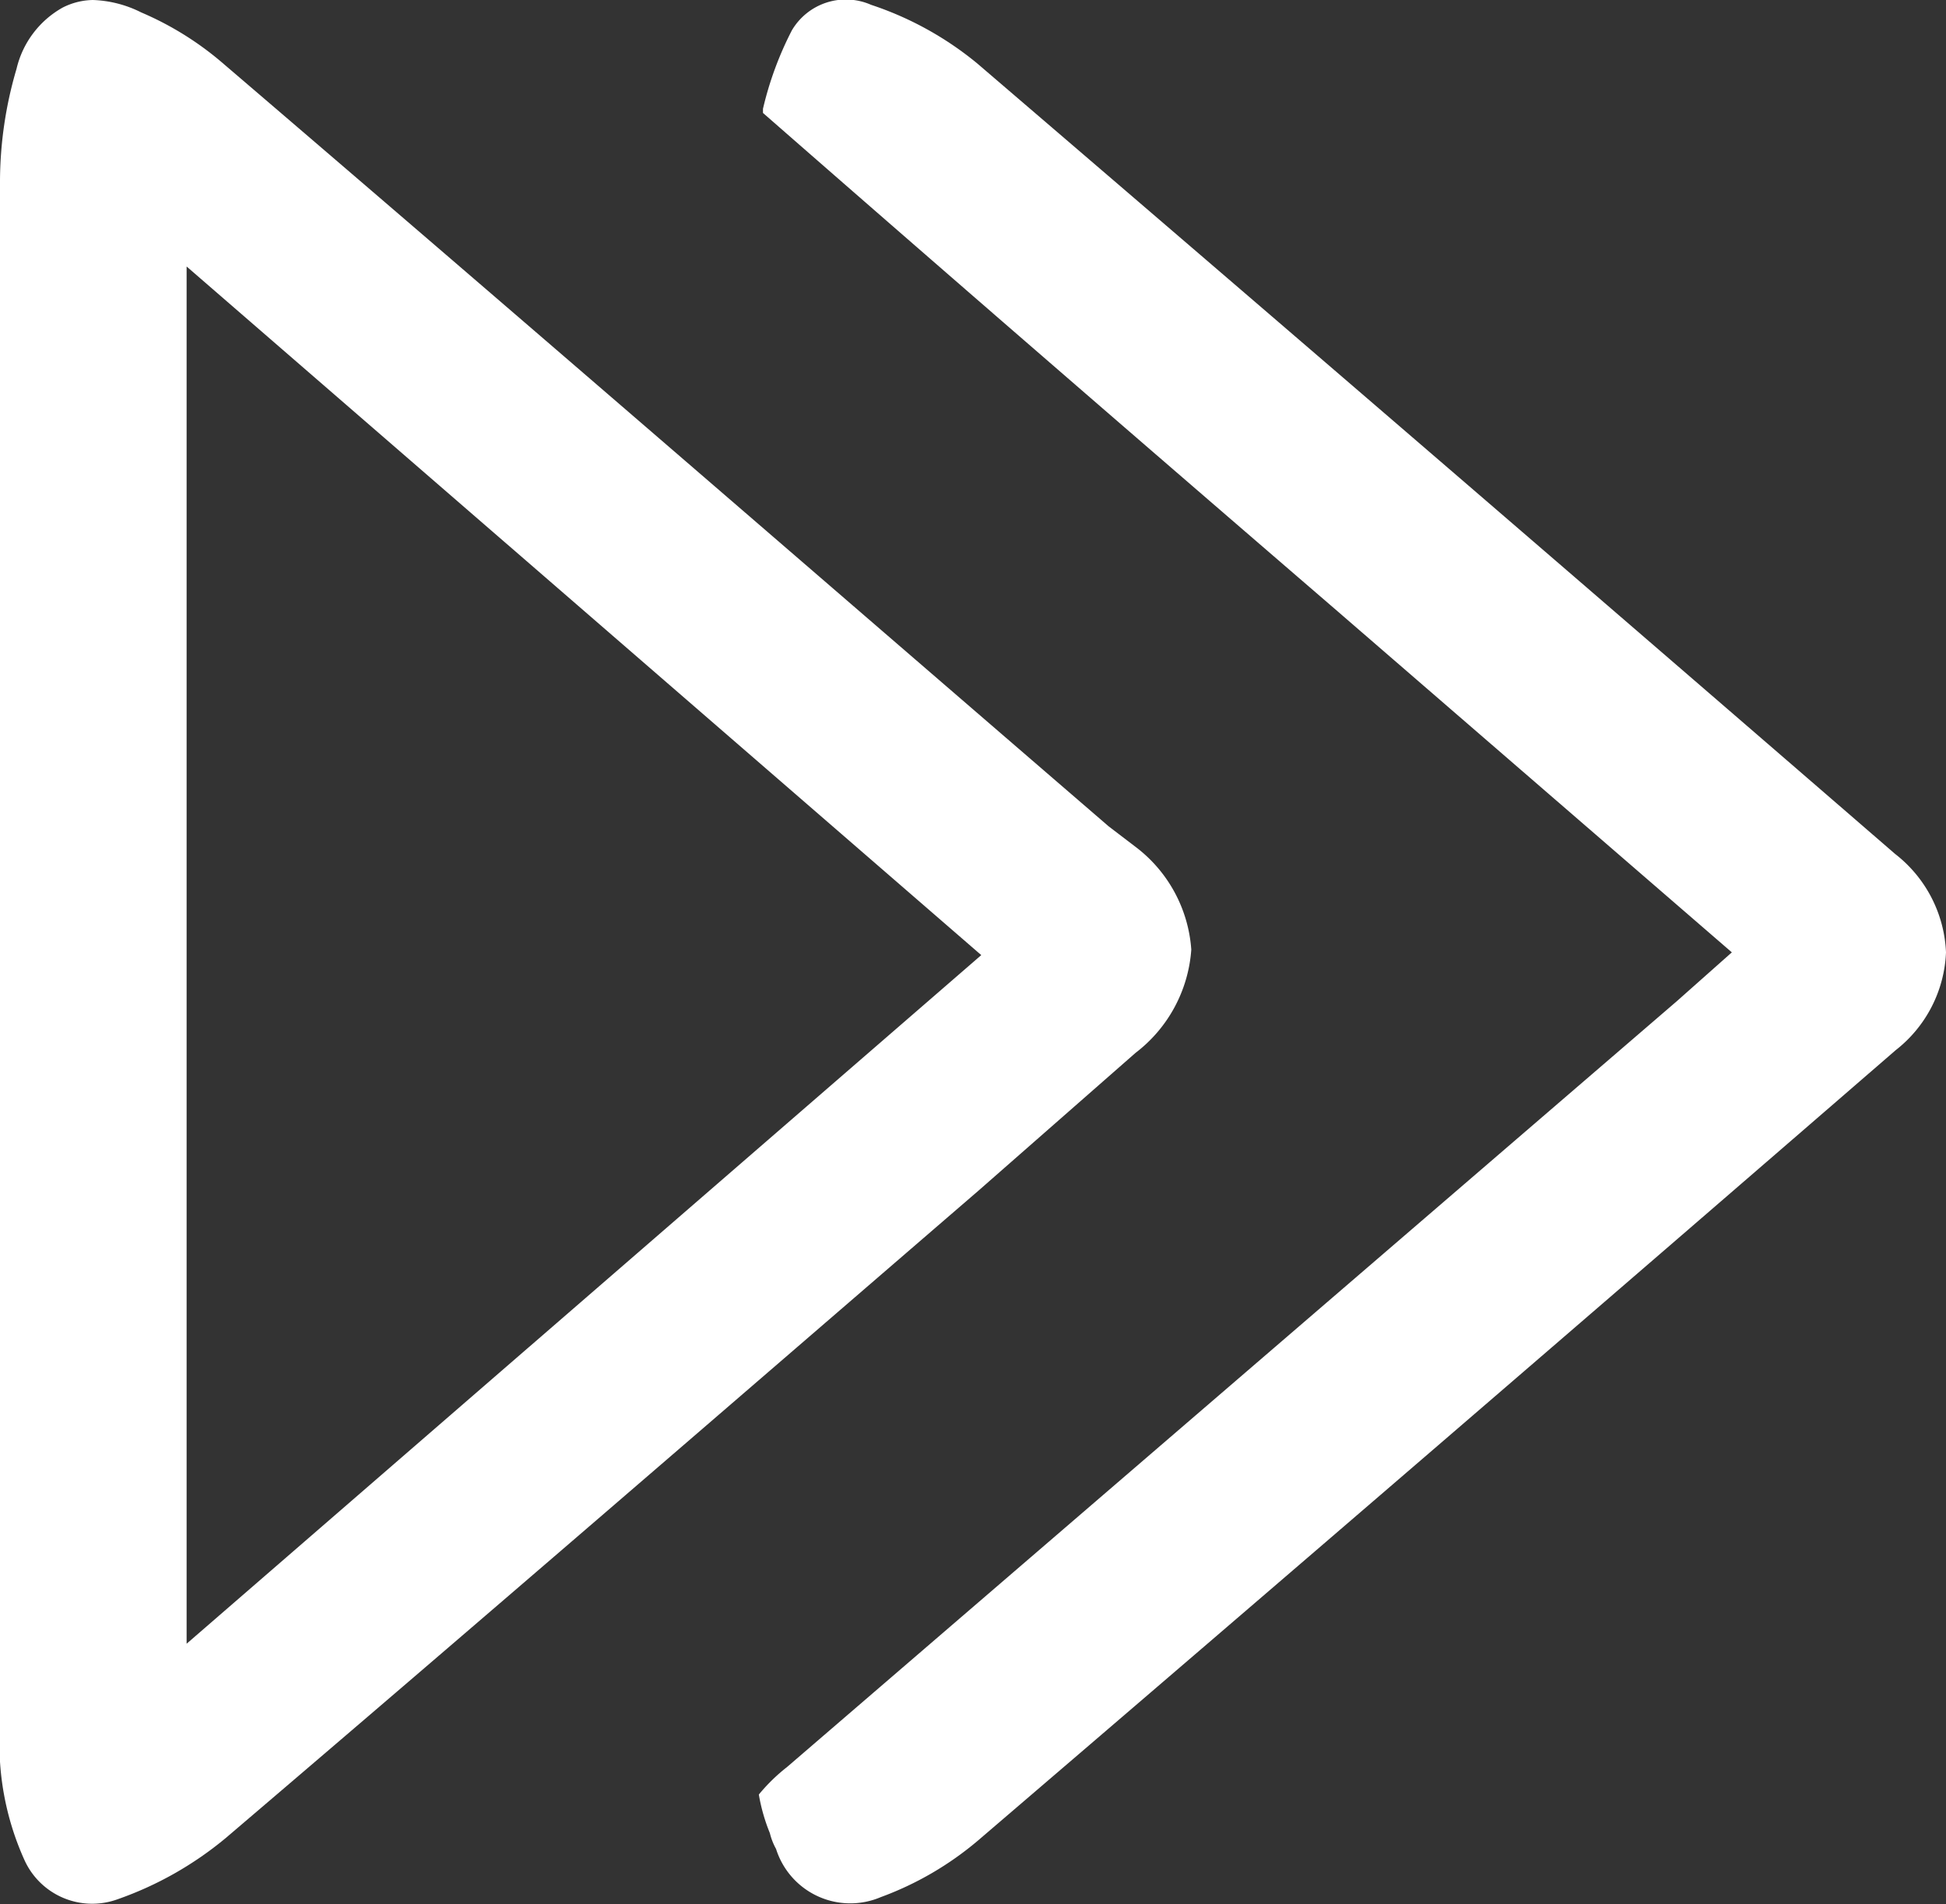 <svg xmlns="http://www.w3.org/2000/svg" viewBox="0 0 28.26 27.65"><rect x="0" y="0" width="28.26" height="27.65" fill="#333333" stroke="none"/><defs><style>.cls-1{fill:#fff;}</style></defs><title>White</title><g id="Layer_2" data-name="Layer 2"><g id="Layer_1-2" data-name="Layer 1"><path class="cls-1" d="M12.79,27.55a4.67,4.67,0,0,0,1.41-.82Q20.89,21,27.53,15.25a1.9,1.9,0,0,0,.73-1.42,1.91,1.91,0,0,0-.74-1.43l-.89-.77Q20.42,6.26,14.19.92A4.79,4.79,0,0,0,12.65.07.91.91,0,0,0,11.5.44a4.92,4.92,0,0,0-.42,1.14l0,.06c2.79,2.44,5.54,4.82,8.29,7.19l5.78,5-.8.71L11.43,25.66a2.61,2.61,0,0,0-.41.4,2.65,2.65,0,0,0,.16.56.92.92,0,0,0,.09.23A1.13,1.13,0,0,0,12.79,27.55Z"/><path class="cls-1" d="M1.71,27.58a5.07,5.07,0,0,0,1.57-.89c3.66-3.12,7.29-6.26,10.93-9.4l2.28-2a2.07,2.07,0,0,0,.81-1.5,2.05,2.05,0,0,0-.82-1.5L16.1,12C11.82,8.31,7.55,4.61,3.25.93A4.56,4.56,0,0,0,2.05.18,1.68,1.68,0,0,0,1.35,0,1,1,0,0,0,.91.11,1.38,1.38,0,0,0,.24,1,5.81,5.81,0,0,0,0,2.63Q0,6.83,0,11V25.07A4.09,4.09,0,0,0,.35,27,1.08,1.08,0,0,0,1.71,27.58Zm1-23.71,11.54,10-11.54,10Z"/></g></g></svg>